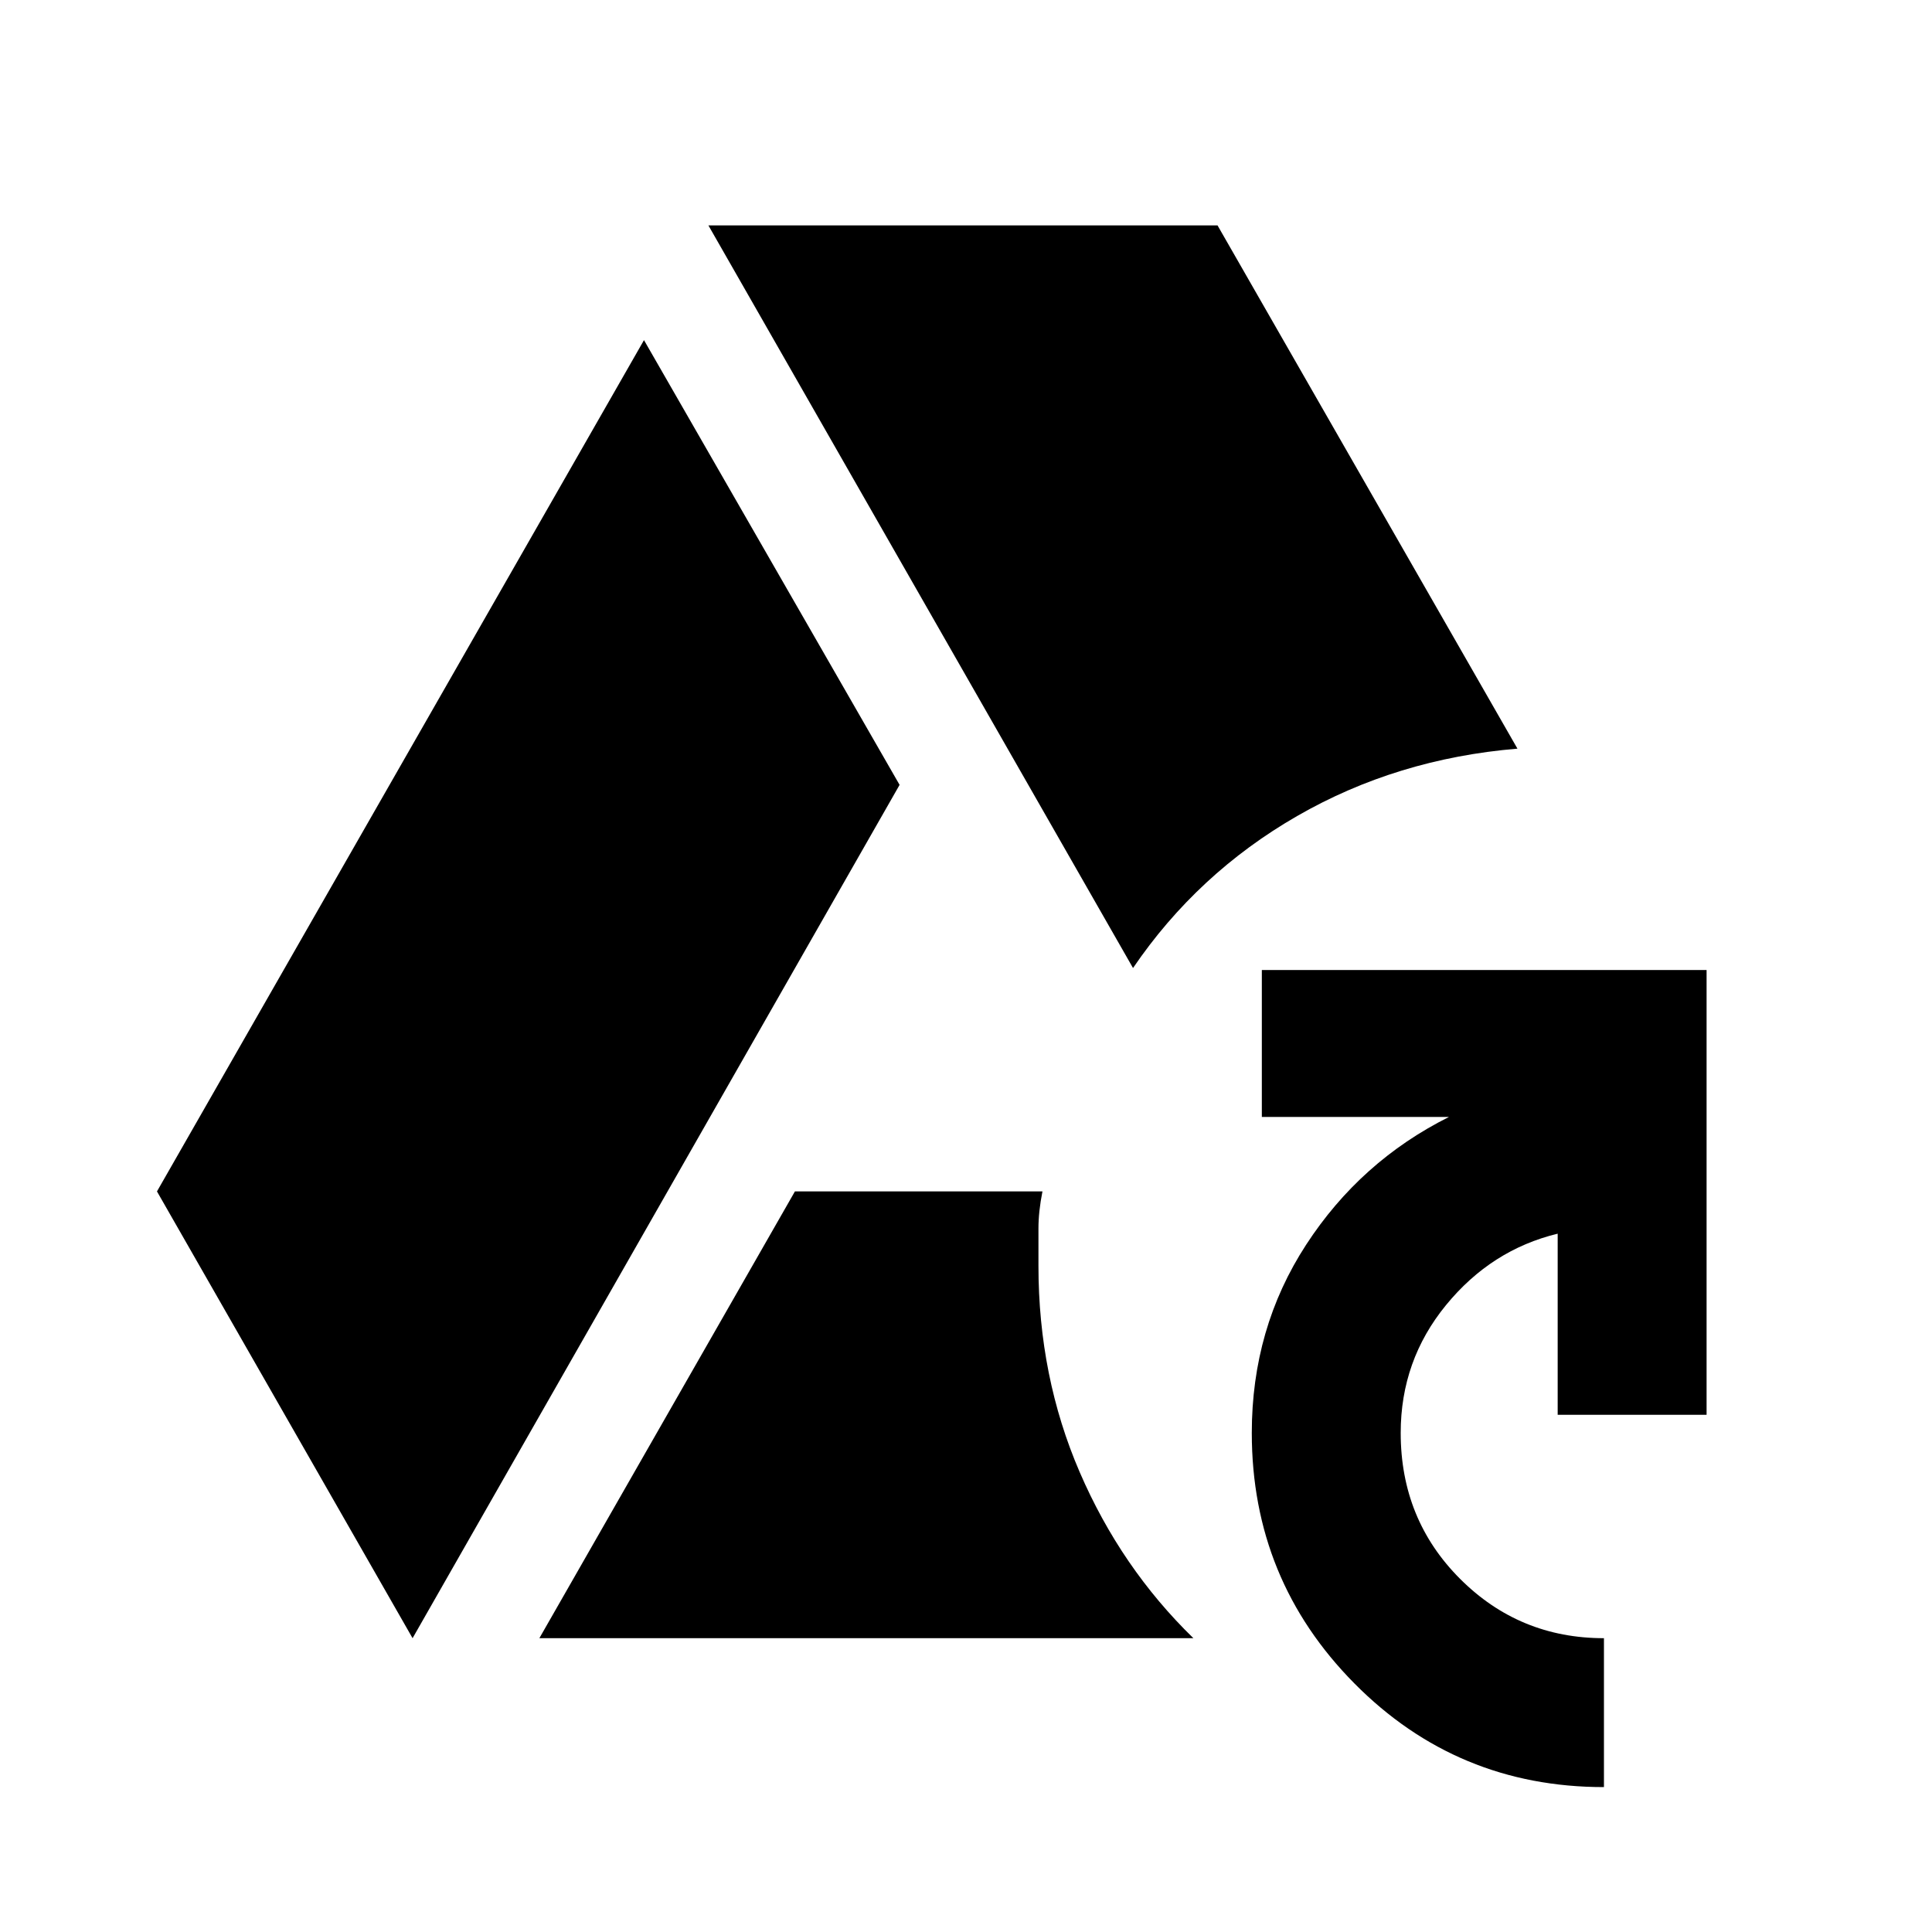 <svg xmlns="http://www.w3.org/2000/svg" height="40" width="40"><path d="M8.542 33.917 3.25 24.667 13.333 7.042 18.625 16.25ZM11.167 33.917 16.458 24.667H21.583Q21.5 25.083 21.5 25.438Q21.5 25.792 21.5 26.208Q21.5 28.5 22.354 30.479Q23.208 32.458 24.708 33.917ZM23.458 20.042 14.667 4.667H25.208L31.417 15.5Q28.917 15.708 26.854 16.896Q24.792 18.083 23.458 20.042ZM33.208 37Q30.167 37 28.042 34.854Q25.917 32.708 25.917 29.667Q25.917 27.5 27.042 25.771Q28.167 24.042 30 23.125H26.125V20.083H35.333V29.292H32.25V25.542Q30.875 25.875 29.938 27.021Q29 28.167 29 29.667Q29 31.458 30.229 32.688Q31.458 33.917 33.208 33.917Z"/></svg>